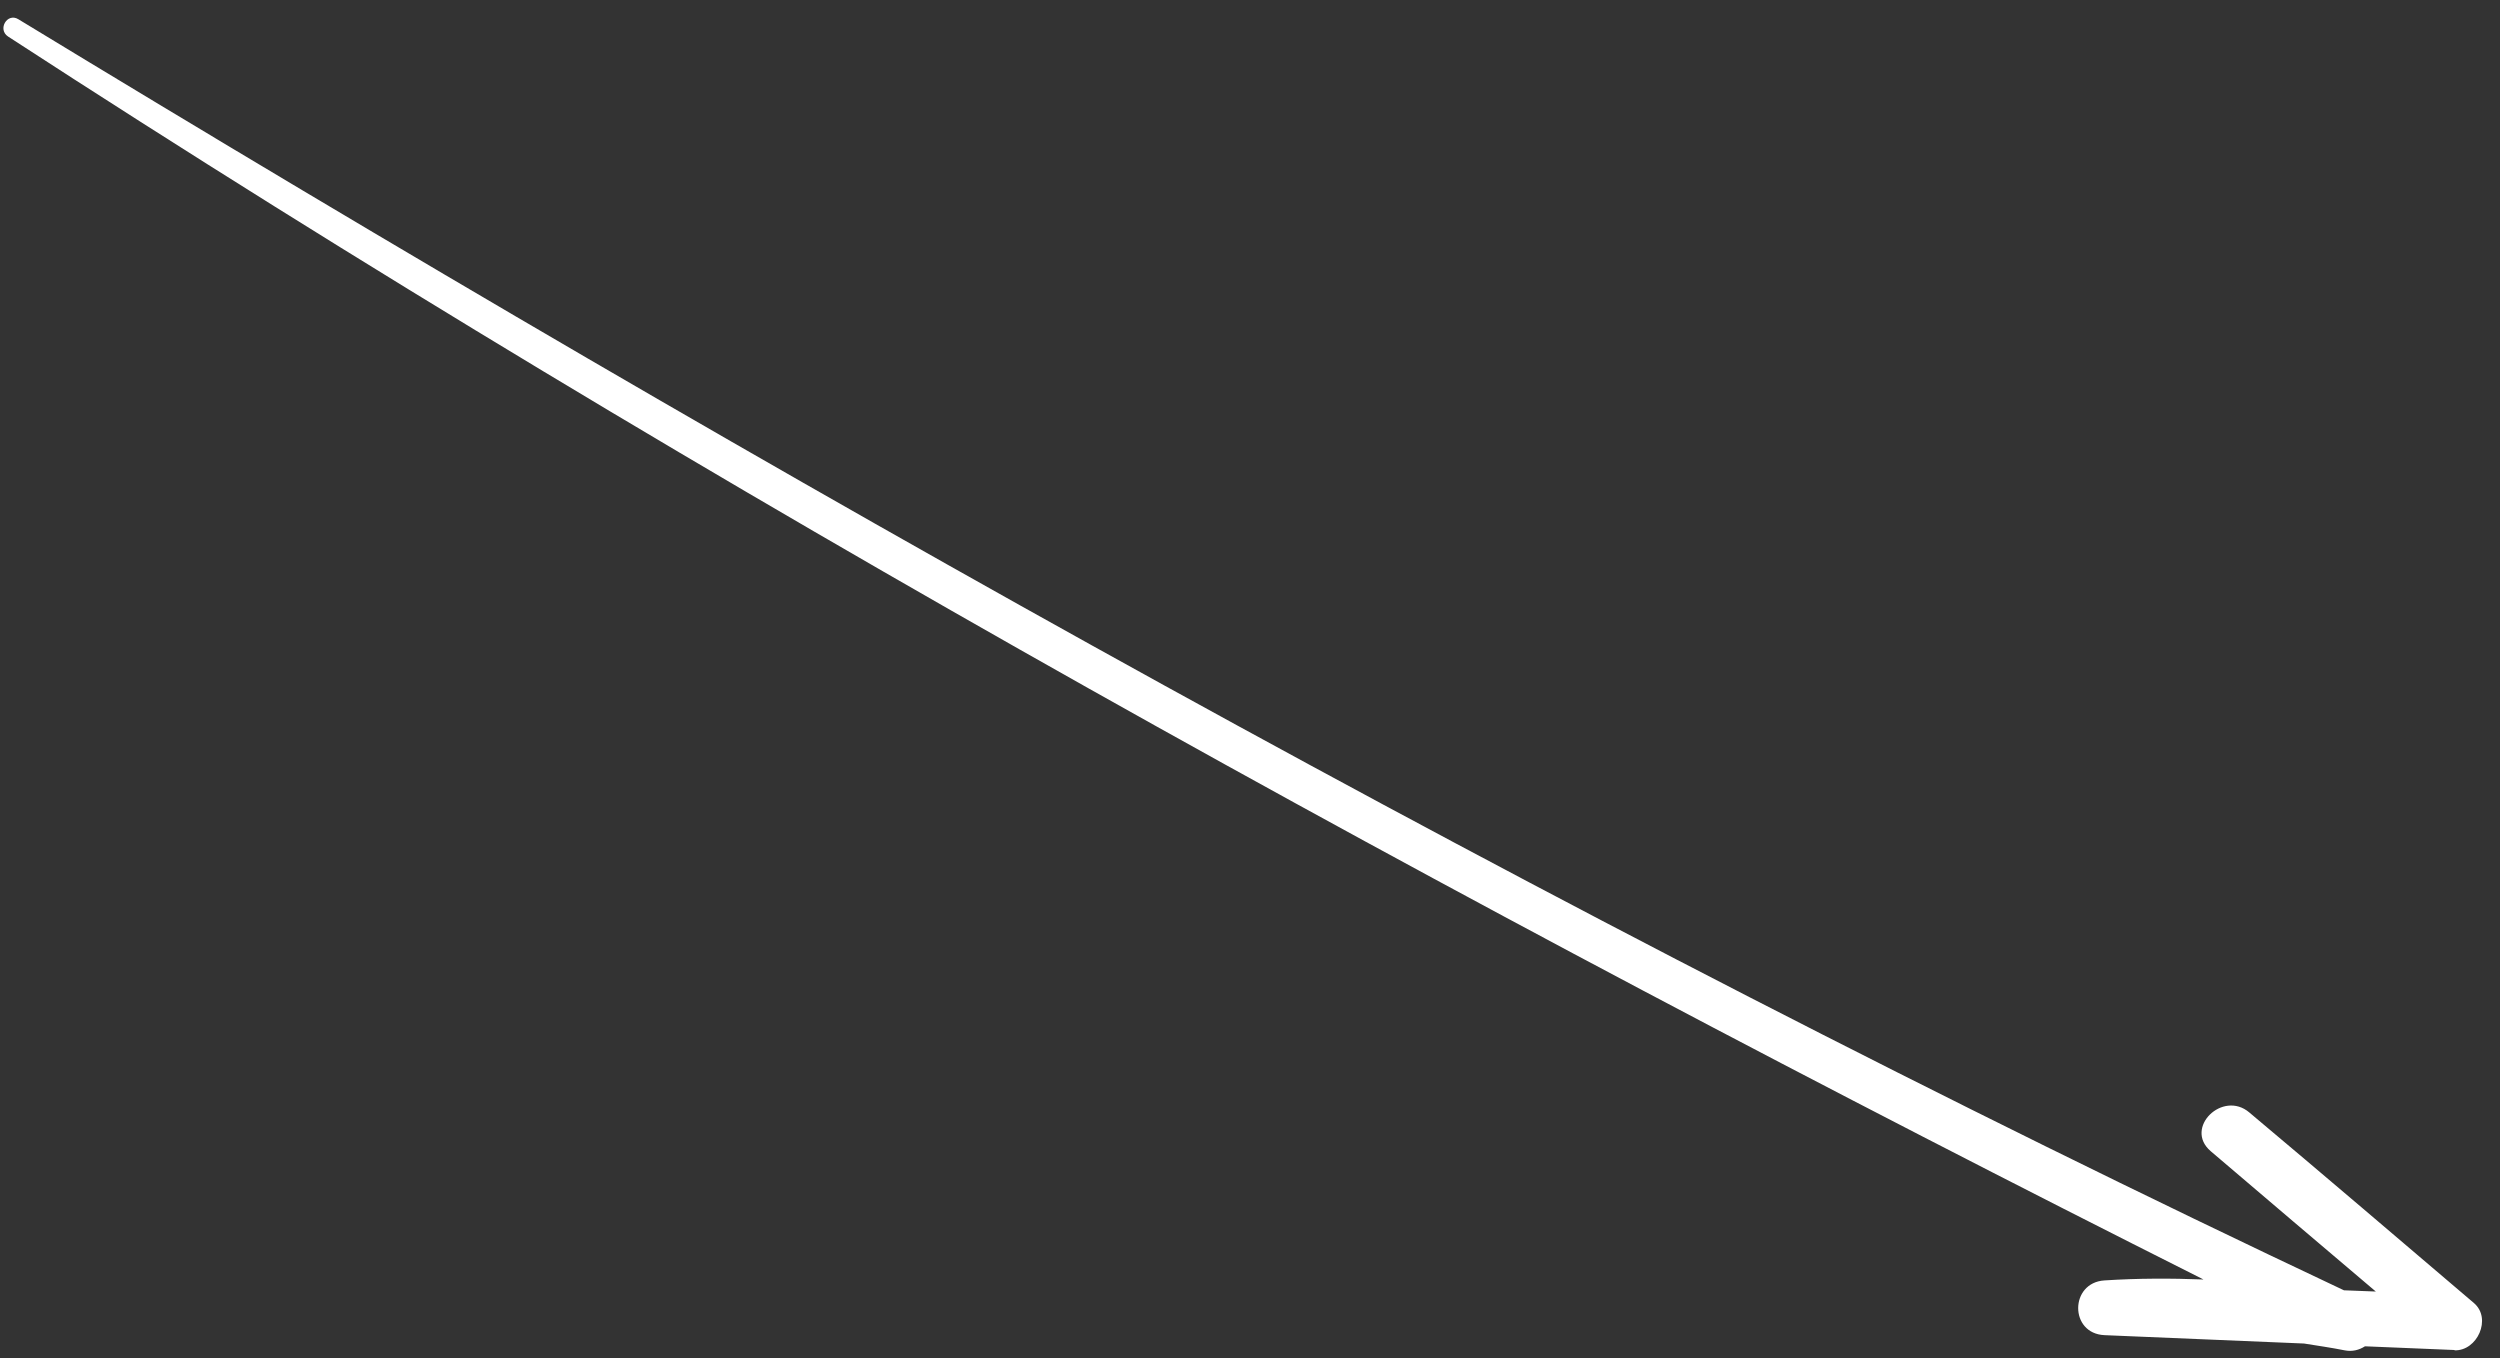 <svg width="127" height="69" viewBox="0 0 127 69" fill="none" xmlns="http://www.w3.org/2000/svg">
<rect x="0" y="0" width="127" height="69" fill="#333333" stroke="none"/>
<path d="M124.698 68.581C123.174 68.518 121.665 68.455 120.141 68.392C119.842 68.581 119.497 68.675 119.104 68.596C118.397 68.455 117.721 68.361 117.045 68.251L106.909 67.826C105.118 67.748 105.134 65.155 106.909 65.045C108.606 64.935 110.288 64.935 111.938 64.998C73.751 45.794 36.272 25.177 0.411 1.856C-0.139 1.495 0.364 0.63 0.93 0.976C39.305 24.312 78.434 46.376 119.072 65.547C119.607 65.563 120.157 65.595 120.691 65.61C117.894 63.237 115.097 60.865 112.299 58.476C110.932 57.297 112.912 55.364 114.264 56.512C118.082 59.717 121.87 62.955 125.673 66.192C126.6 66.978 125.845 68.643 124.683 68.596L124.698 68.581Z" fill="white"/>
</svg>
